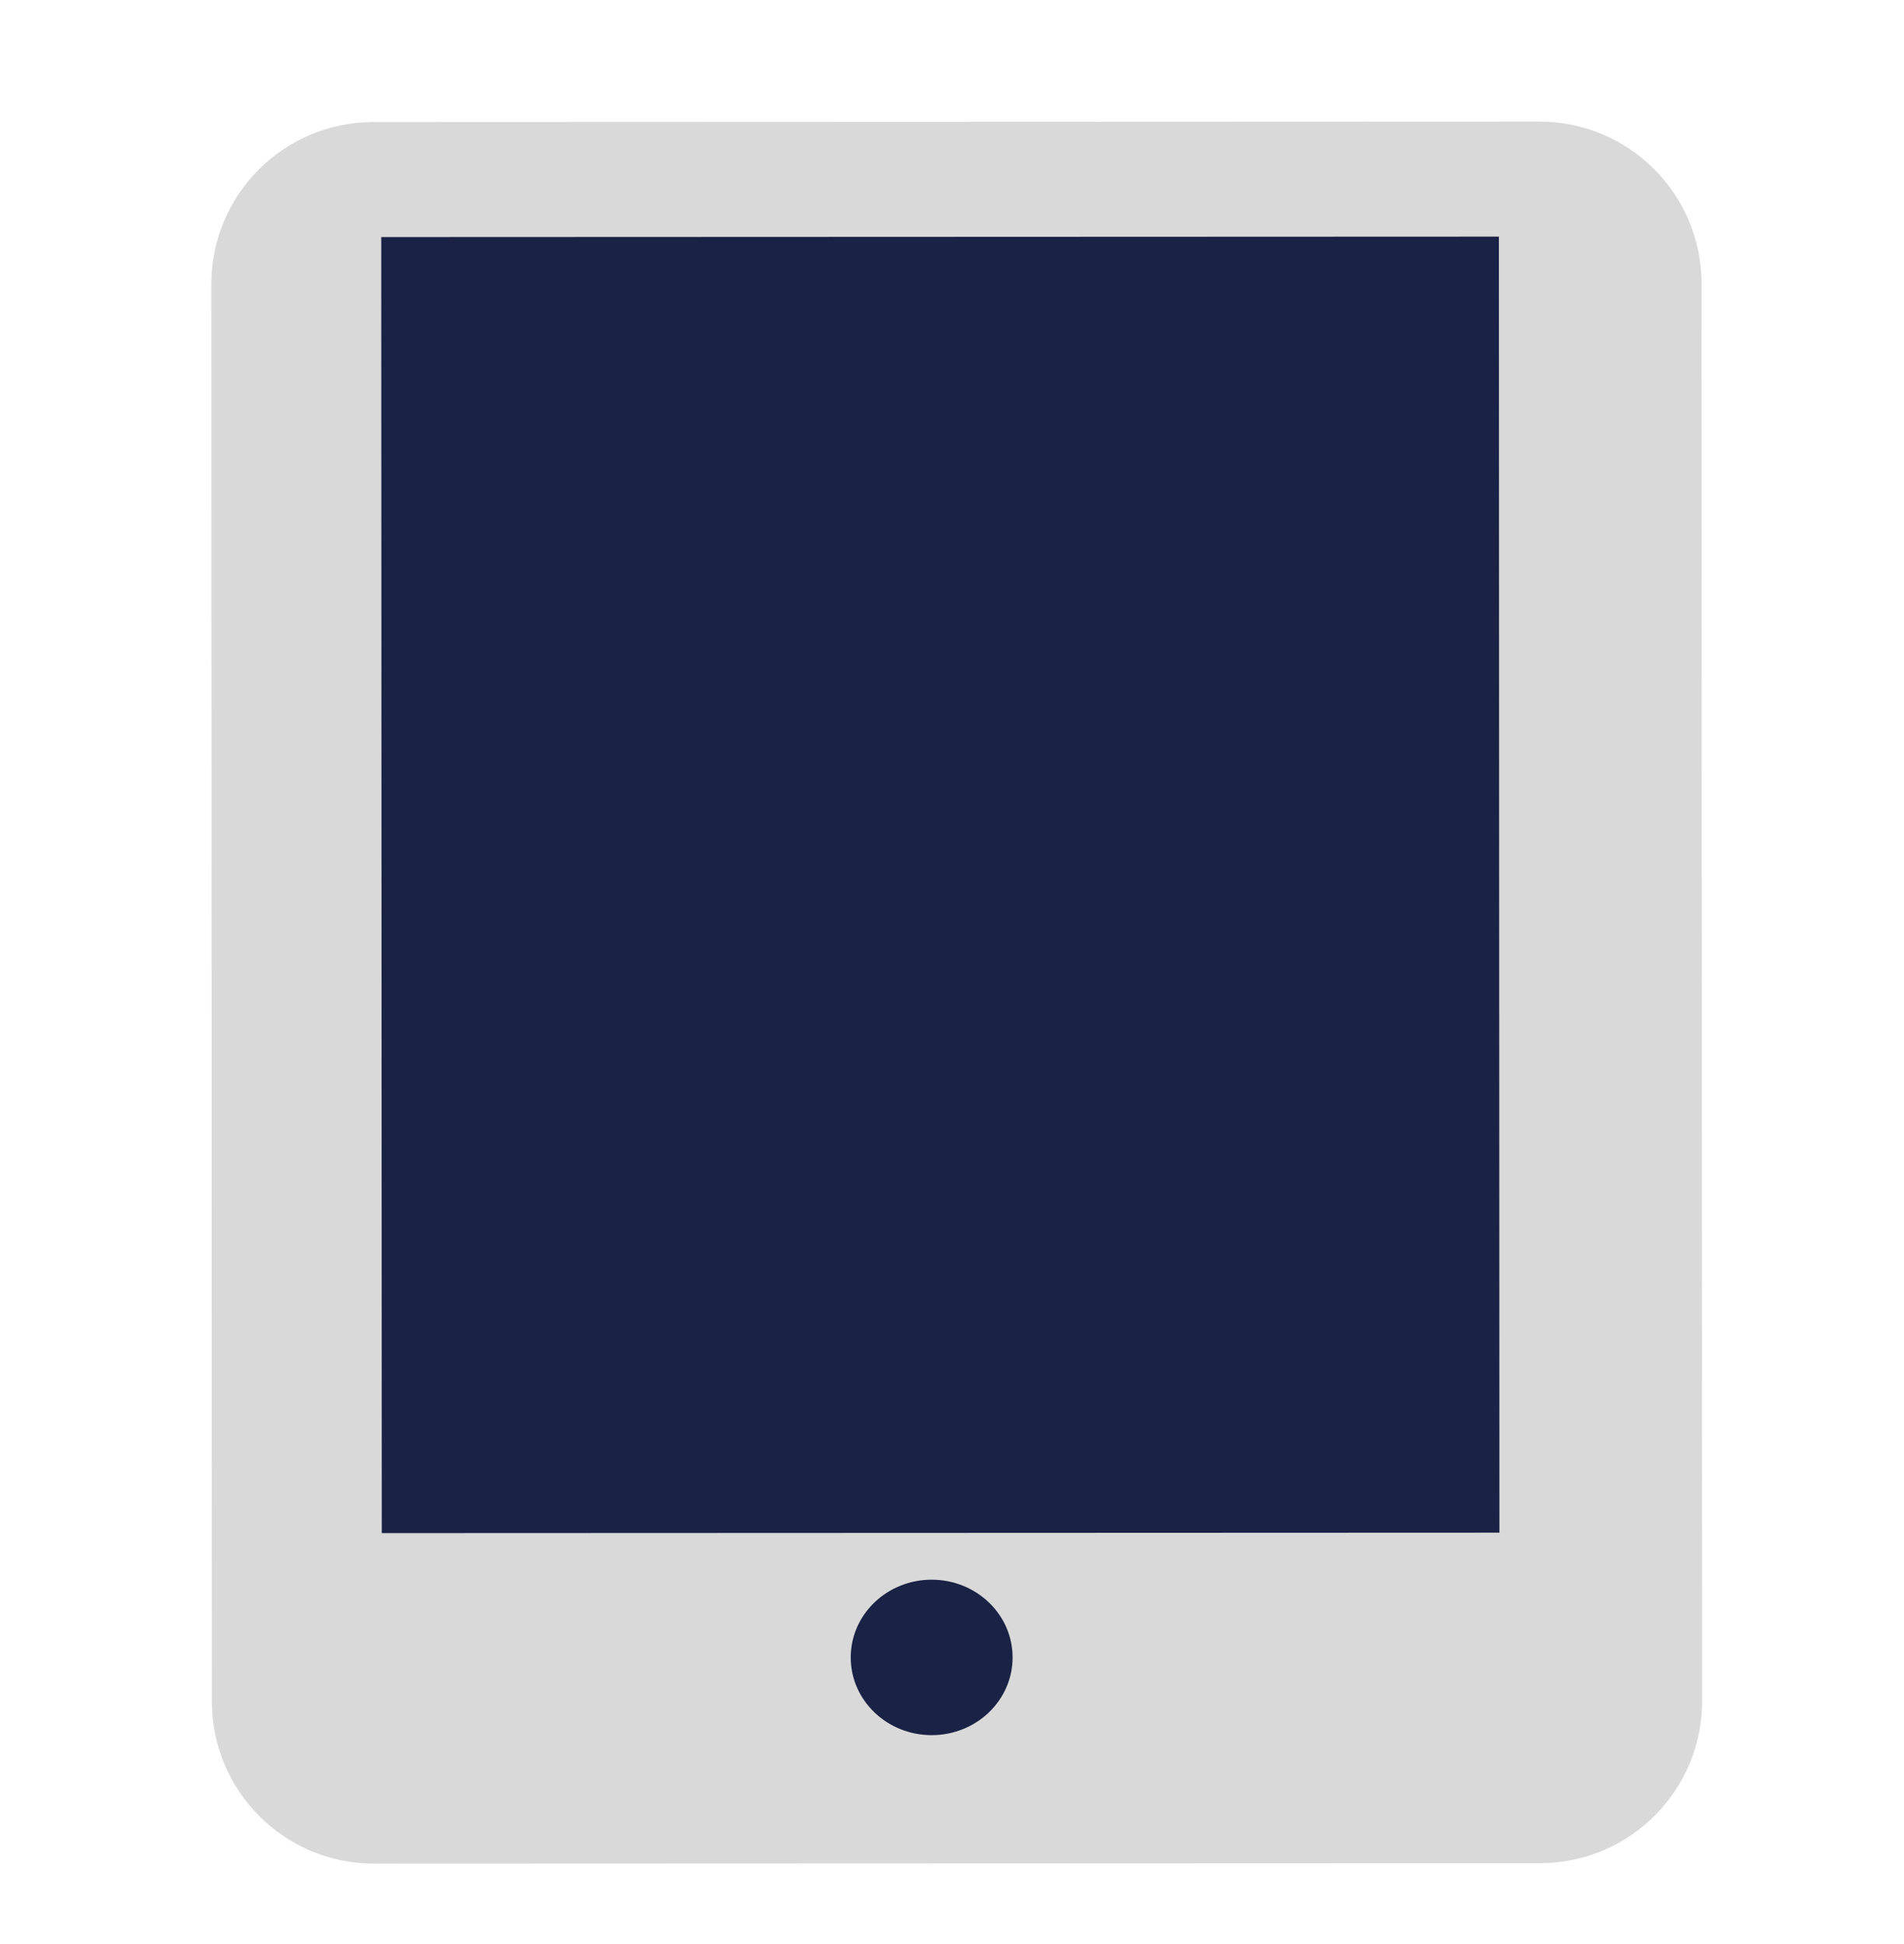 <svg width="47" height="48" viewBox="0 0 47 48" fill="none" xmlns="http://www.w3.org/2000/svg">
<path d="M38 3.002C40.209 3.001 42.001 4.791 42.002 7L42.016 41.999C42.017 44.208 40.227 46 38.017 46.001L9.233 46.012C7.024 46.013 5.232 44.223 5.231 42.014L5.217 7.015C5.216 4.806 7.006 3.014 9.215 3.013L38 3.002Z" fill="#D9D9D9"/>
<rect x="37" y="5.842" width="31.999" height="27.589" transform="rotate(89.977 37 5.842)" fill="#1A2345"/>
<ellipse cx="1.998" cy="1.919" rx="1.998" ry="1.919" transform="matrix(1 -0 -0 1 21 39.002)" fill="#1A2345"/>
</svg>

